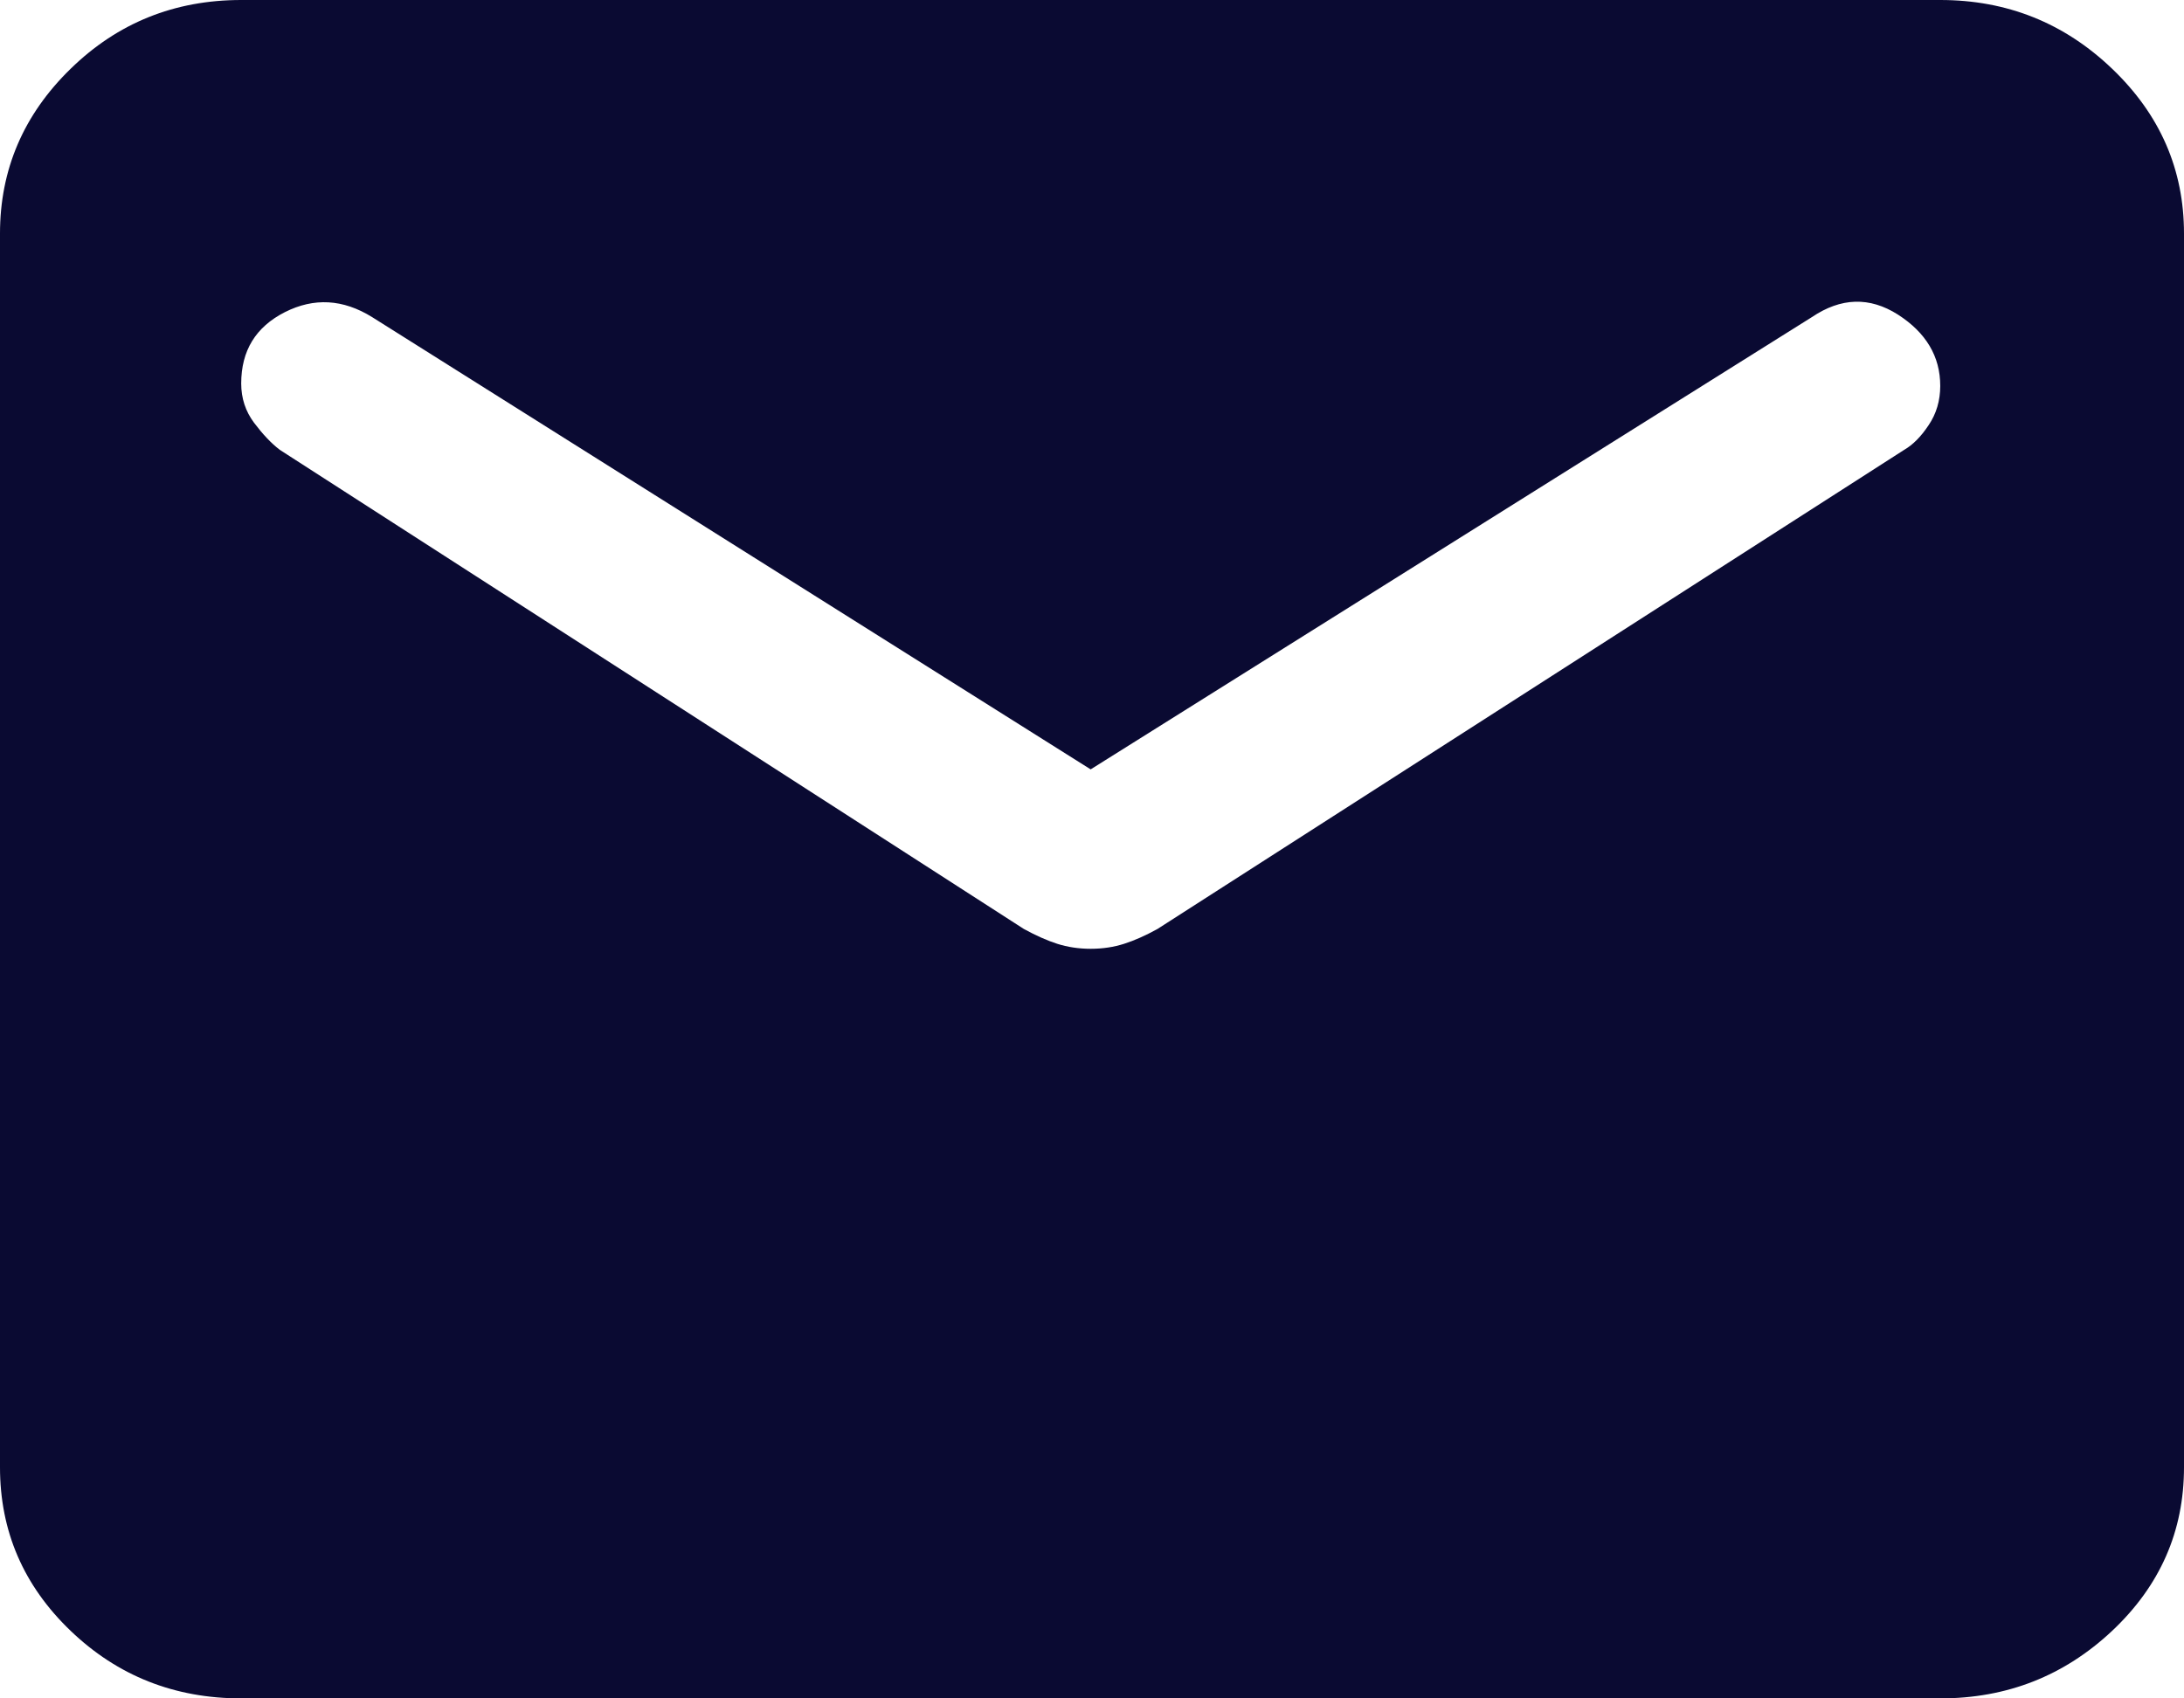<svg width="18" height="14" viewBox="0 0 18 14" fill="none" xmlns="http://www.w3.org/2000/svg">
<path d="M1.988 14C1.438 14 0.969 13.814 0.582 13.443C0.194 13.071 0 12.622 0 12.095V1.925C0 1.398 0.194 0.945 0.582 0.567C0.969 0.189 1.438 0 1.988 0H15.991C16.541 0 17.013 0.189 17.408 0.567C17.803 0.945 18 1.398 18 1.925V12.095C18 12.622 17.803 13.071 17.408 13.443C17.013 13.814 16.541 14 15.991 14H1.988ZM8.989 7.821C9.088 7.821 9.18 7.807 9.264 7.78C9.349 7.753 9.441 7.712 9.539 7.658L15.694 3.708C15.765 3.667 15.832 3.6 15.895 3.505C15.959 3.411 15.991 3.302 15.991 3.181C15.991 2.938 15.874 2.742 15.642 2.593C15.409 2.445 15.173 2.452 14.933 2.614L8.989 6.342L3.067 2.614C2.827 2.465 2.588 2.452 2.348 2.573C2.108 2.695 1.988 2.89 1.988 3.161C1.988 3.282 2.023 3.39 2.094 3.485C2.165 3.579 2.235 3.654 2.306 3.708L8.439 7.658C8.538 7.712 8.63 7.753 8.714 7.78C8.799 7.807 8.891 7.821 8.989 7.821Z" fill="#0A0A32"/>
</svg>
